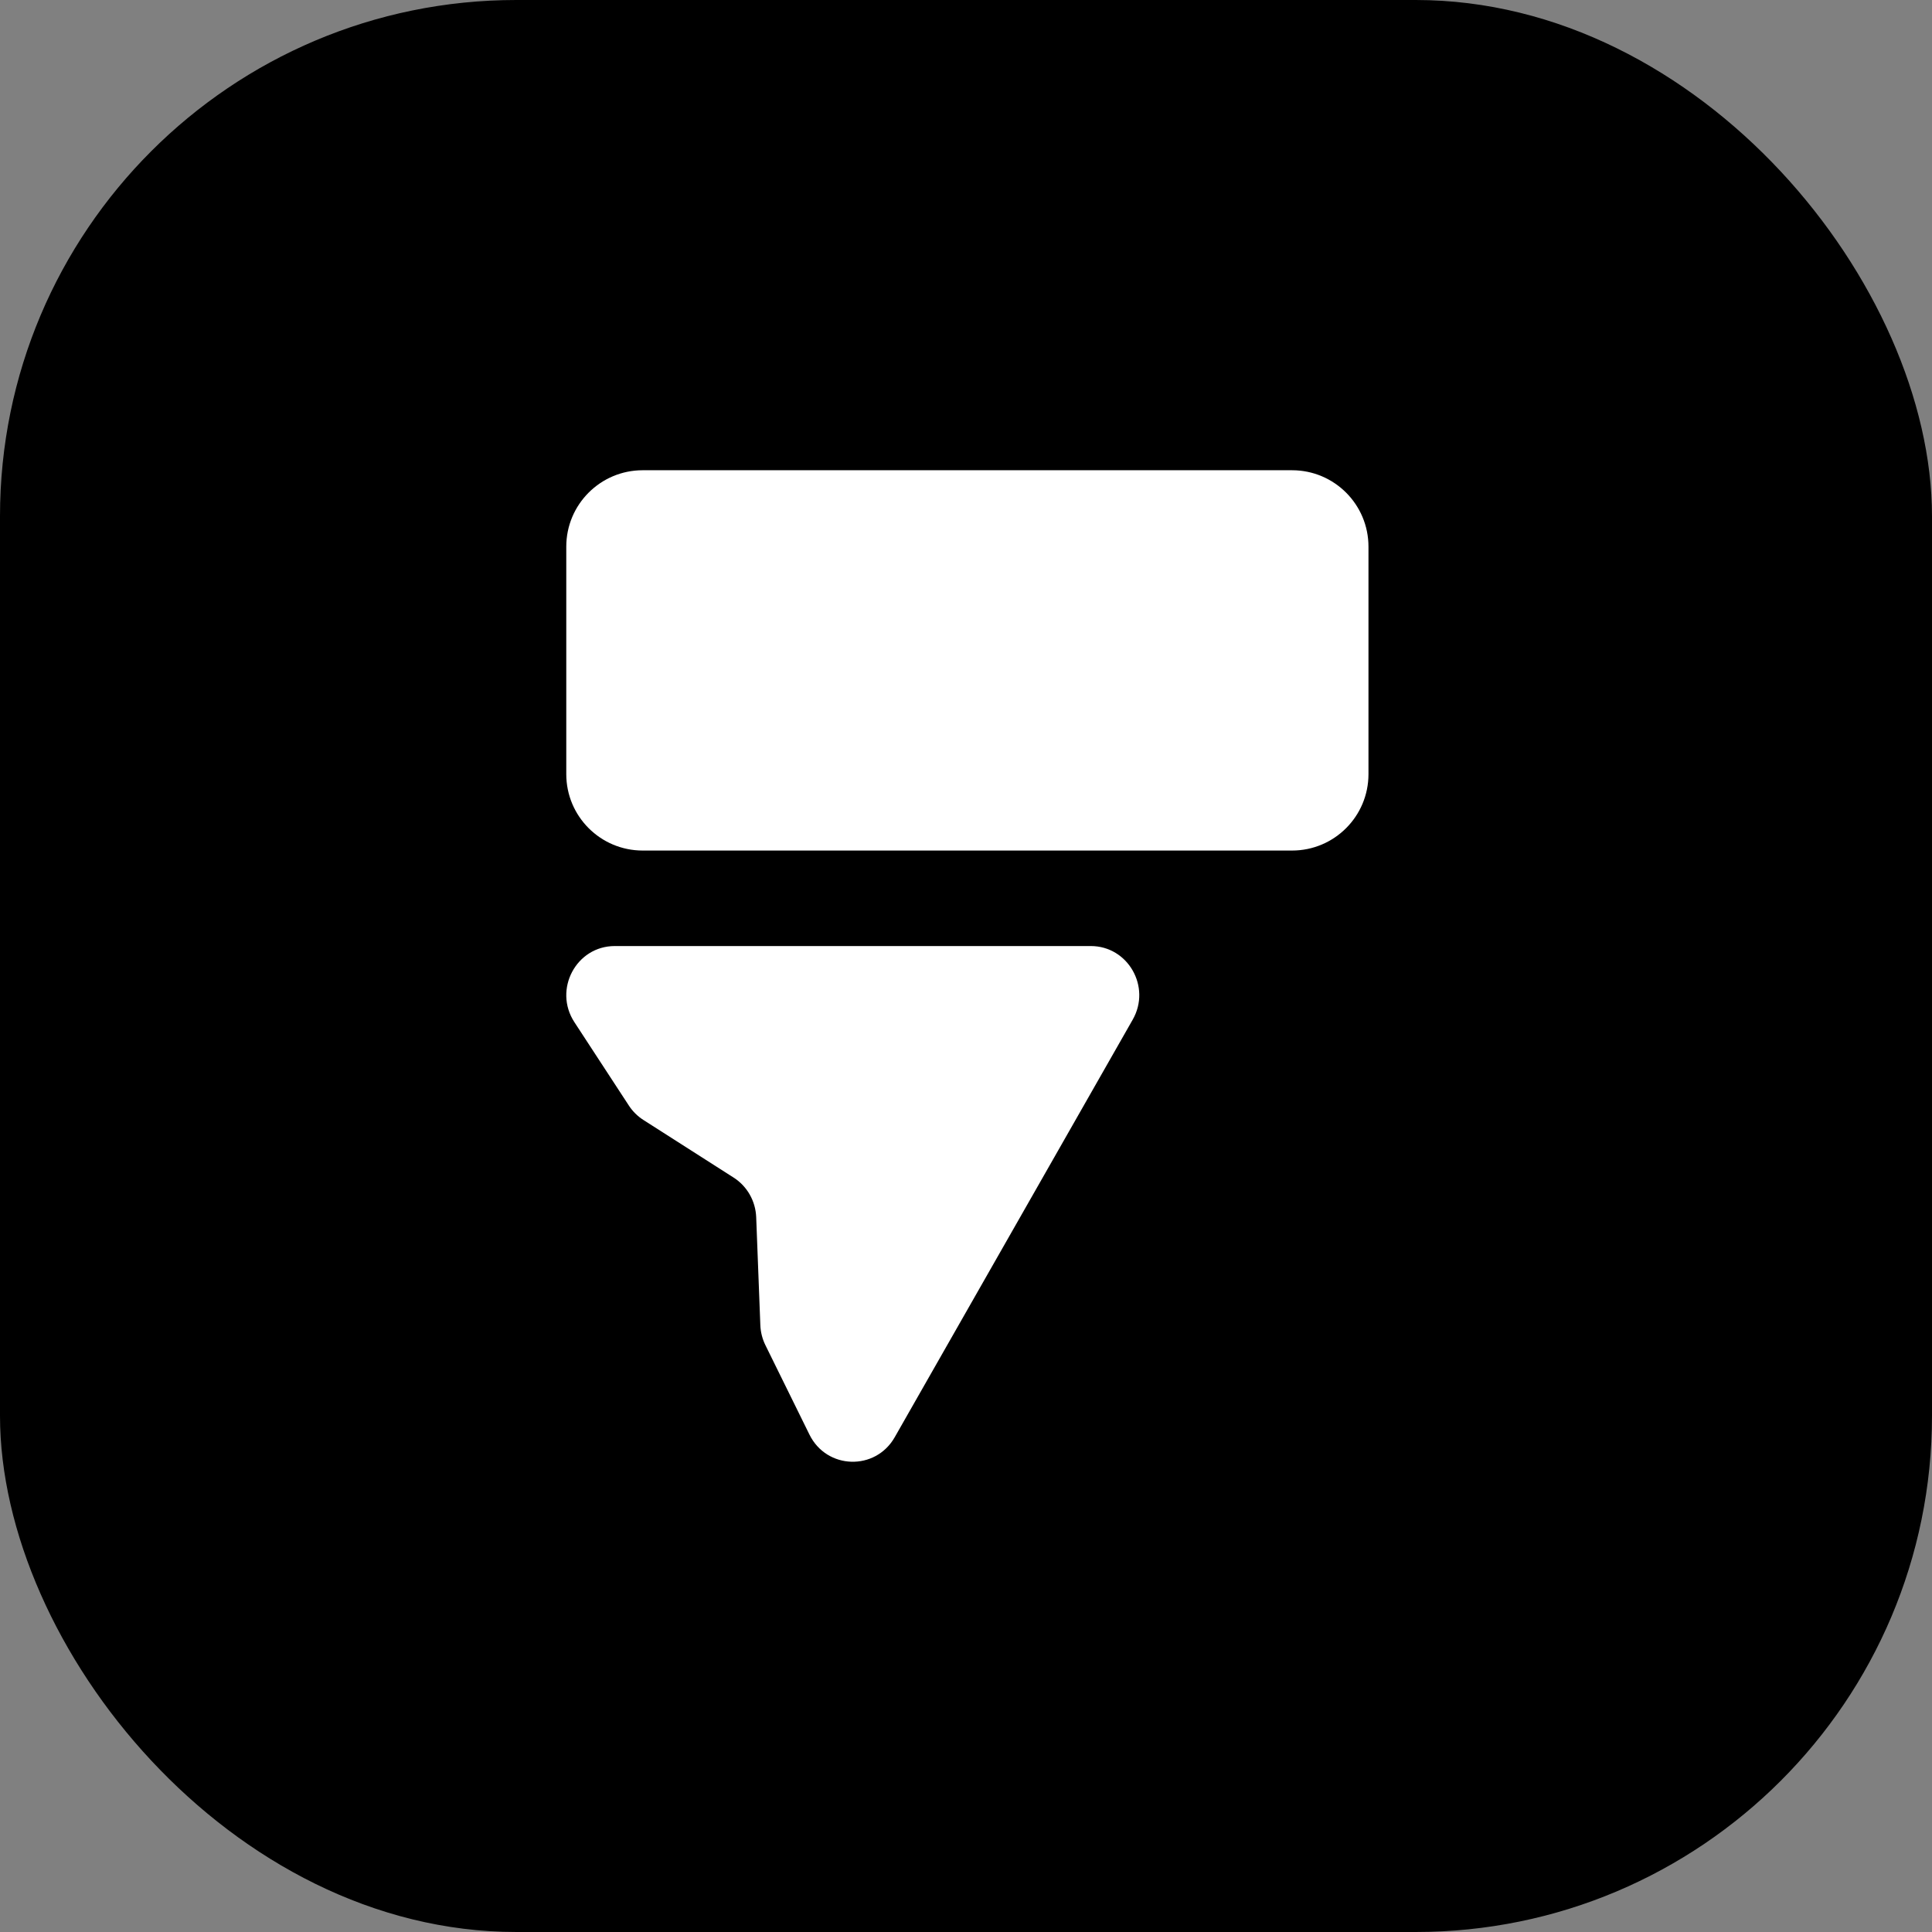 <svg width="116" height="116" viewBox="0 0 116 116" fill="none" xmlns="http://www.w3.org/2000/svg">
<rect x="0" y="0" width="116" height="116" fill="#808080" stroke="none"/>
<rect width="116" height="116" rx="31" fill="black"/>
<path d="M34 32.822C34 30.288 36.054 28.234 38.587 28.234H77.578C80.111 28.234 82.165 30.288 82.165 32.822V46.481C82.165 49.014 80.111 51.068 77.578 51.068H38.587C36.054 51.068 34 49.014 34 46.481V32.822Z" fill="white"/>
<path d="M65.492 56.802C67.73 56.802 69.129 59.256 68.01 61.22L53.72 86.293C52.561 88.326 49.635 88.236 48.601 86.135L45.956 80.765C45.772 80.391 45.668 79.982 45.652 79.565L45.403 73.081C45.365 72.111 44.859 71.222 44.048 70.704L38.63 67.244C38.281 67.021 37.983 66.726 37.756 66.377L34.487 61.372C33.209 59.414 34.595 56.802 36.912 56.802L65.492 56.802Z" fill="white"/>
</svg>
